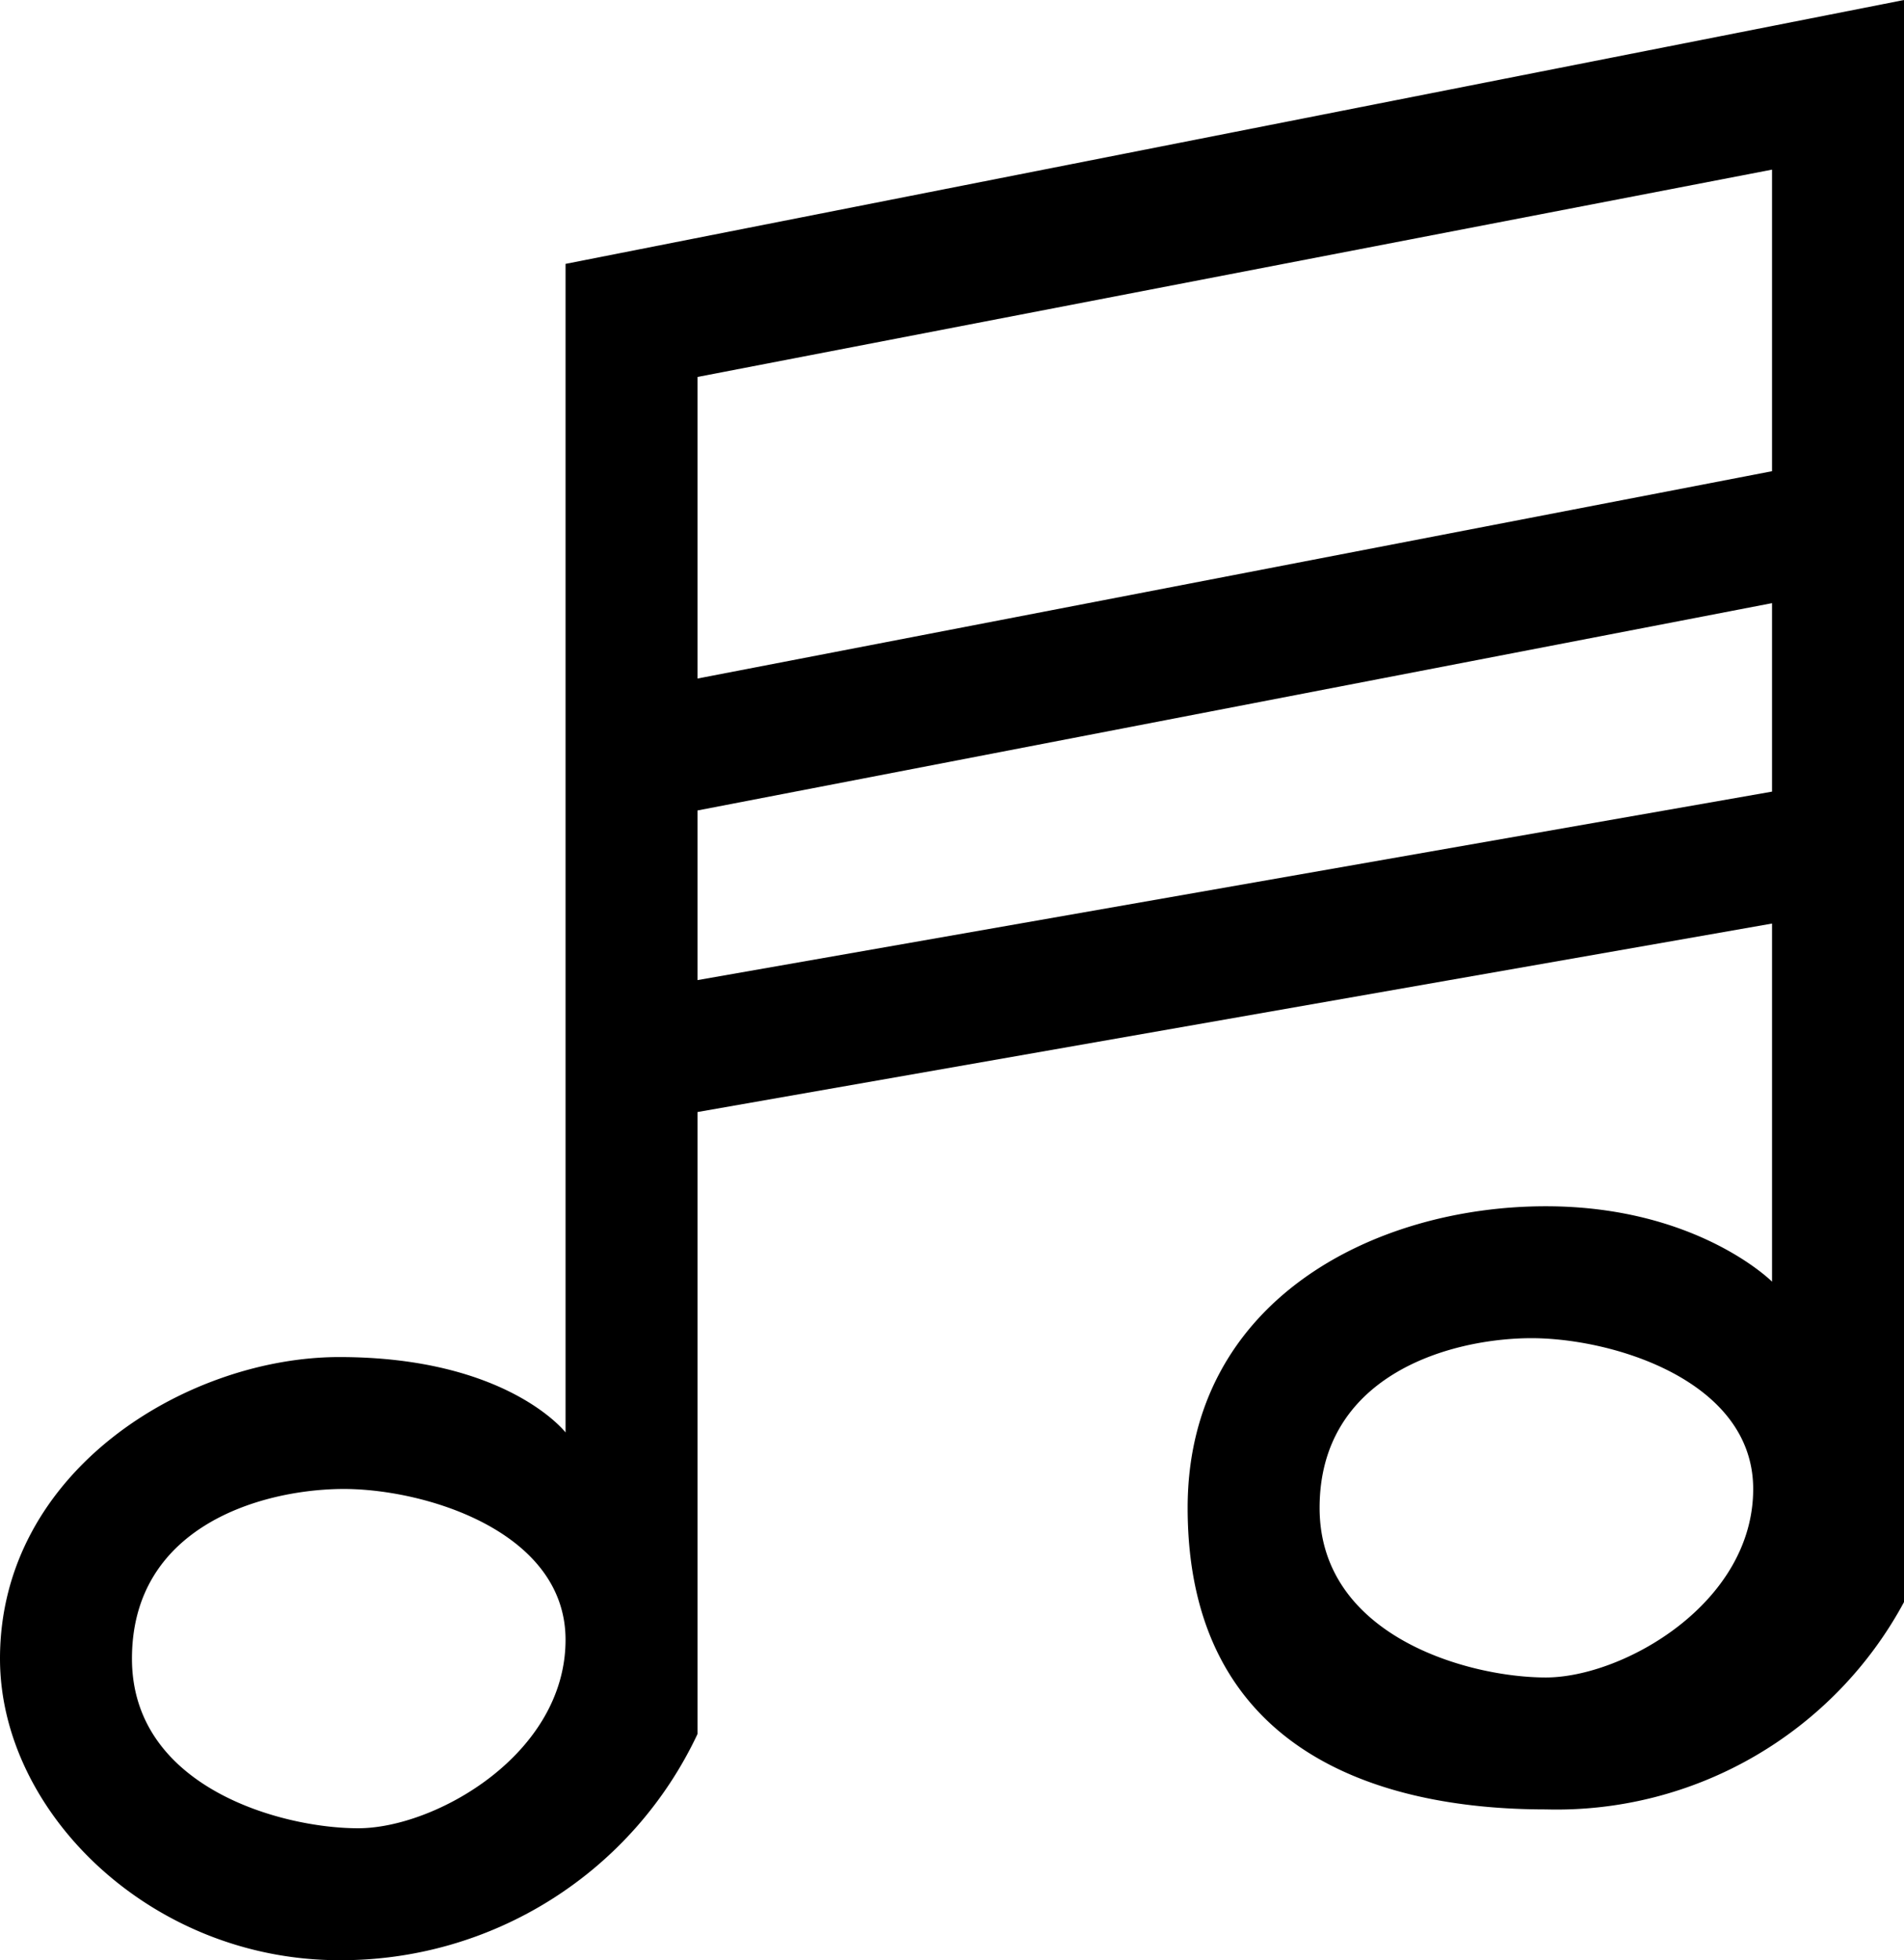 <svg xmlns="http://www.w3.org/2000/svg" width="101" height="104" viewBox="0 0 101 104">
  <defs>
    <style>
      .cls-1 {
        fill-rule: evenodd;
      }
    </style>
  </defs>
  <path id="sympathy-class.svg" class="cls-1" d="M294,3025c-8.949,0-19-3.15-19-16,0-10.98,9.876-16,19-16,8.017,0,12,4,12,4v-19l-57,10v33a20.877,20.877,0,0,1-19,12c-10,0-18-7.86-18-16,0-10,9.968-16,18-16,8.925,0,12,4,12,4v-62l71-14v85A20.936,20.936,0,0,1,294,3025Zm-1-25c-4.333.08-11,2.08-11,9,0,6.83,7.917,9,12,9s11-3.92,11-10C305,3002.17,297.333,2999.92,293,3000Zm-63,8c-4.333.08-11,2.08-11,9,0,6.83,7.917,9,12,9s11-3.92,11-10C242,3010.17,234.333,3007.92,230,3008Zm76-70-57,11v16l57-11v-16Zm0,23-57,11v9l57-10v-10Z" transform="translate(-212 -2929)"/>
</svg>
